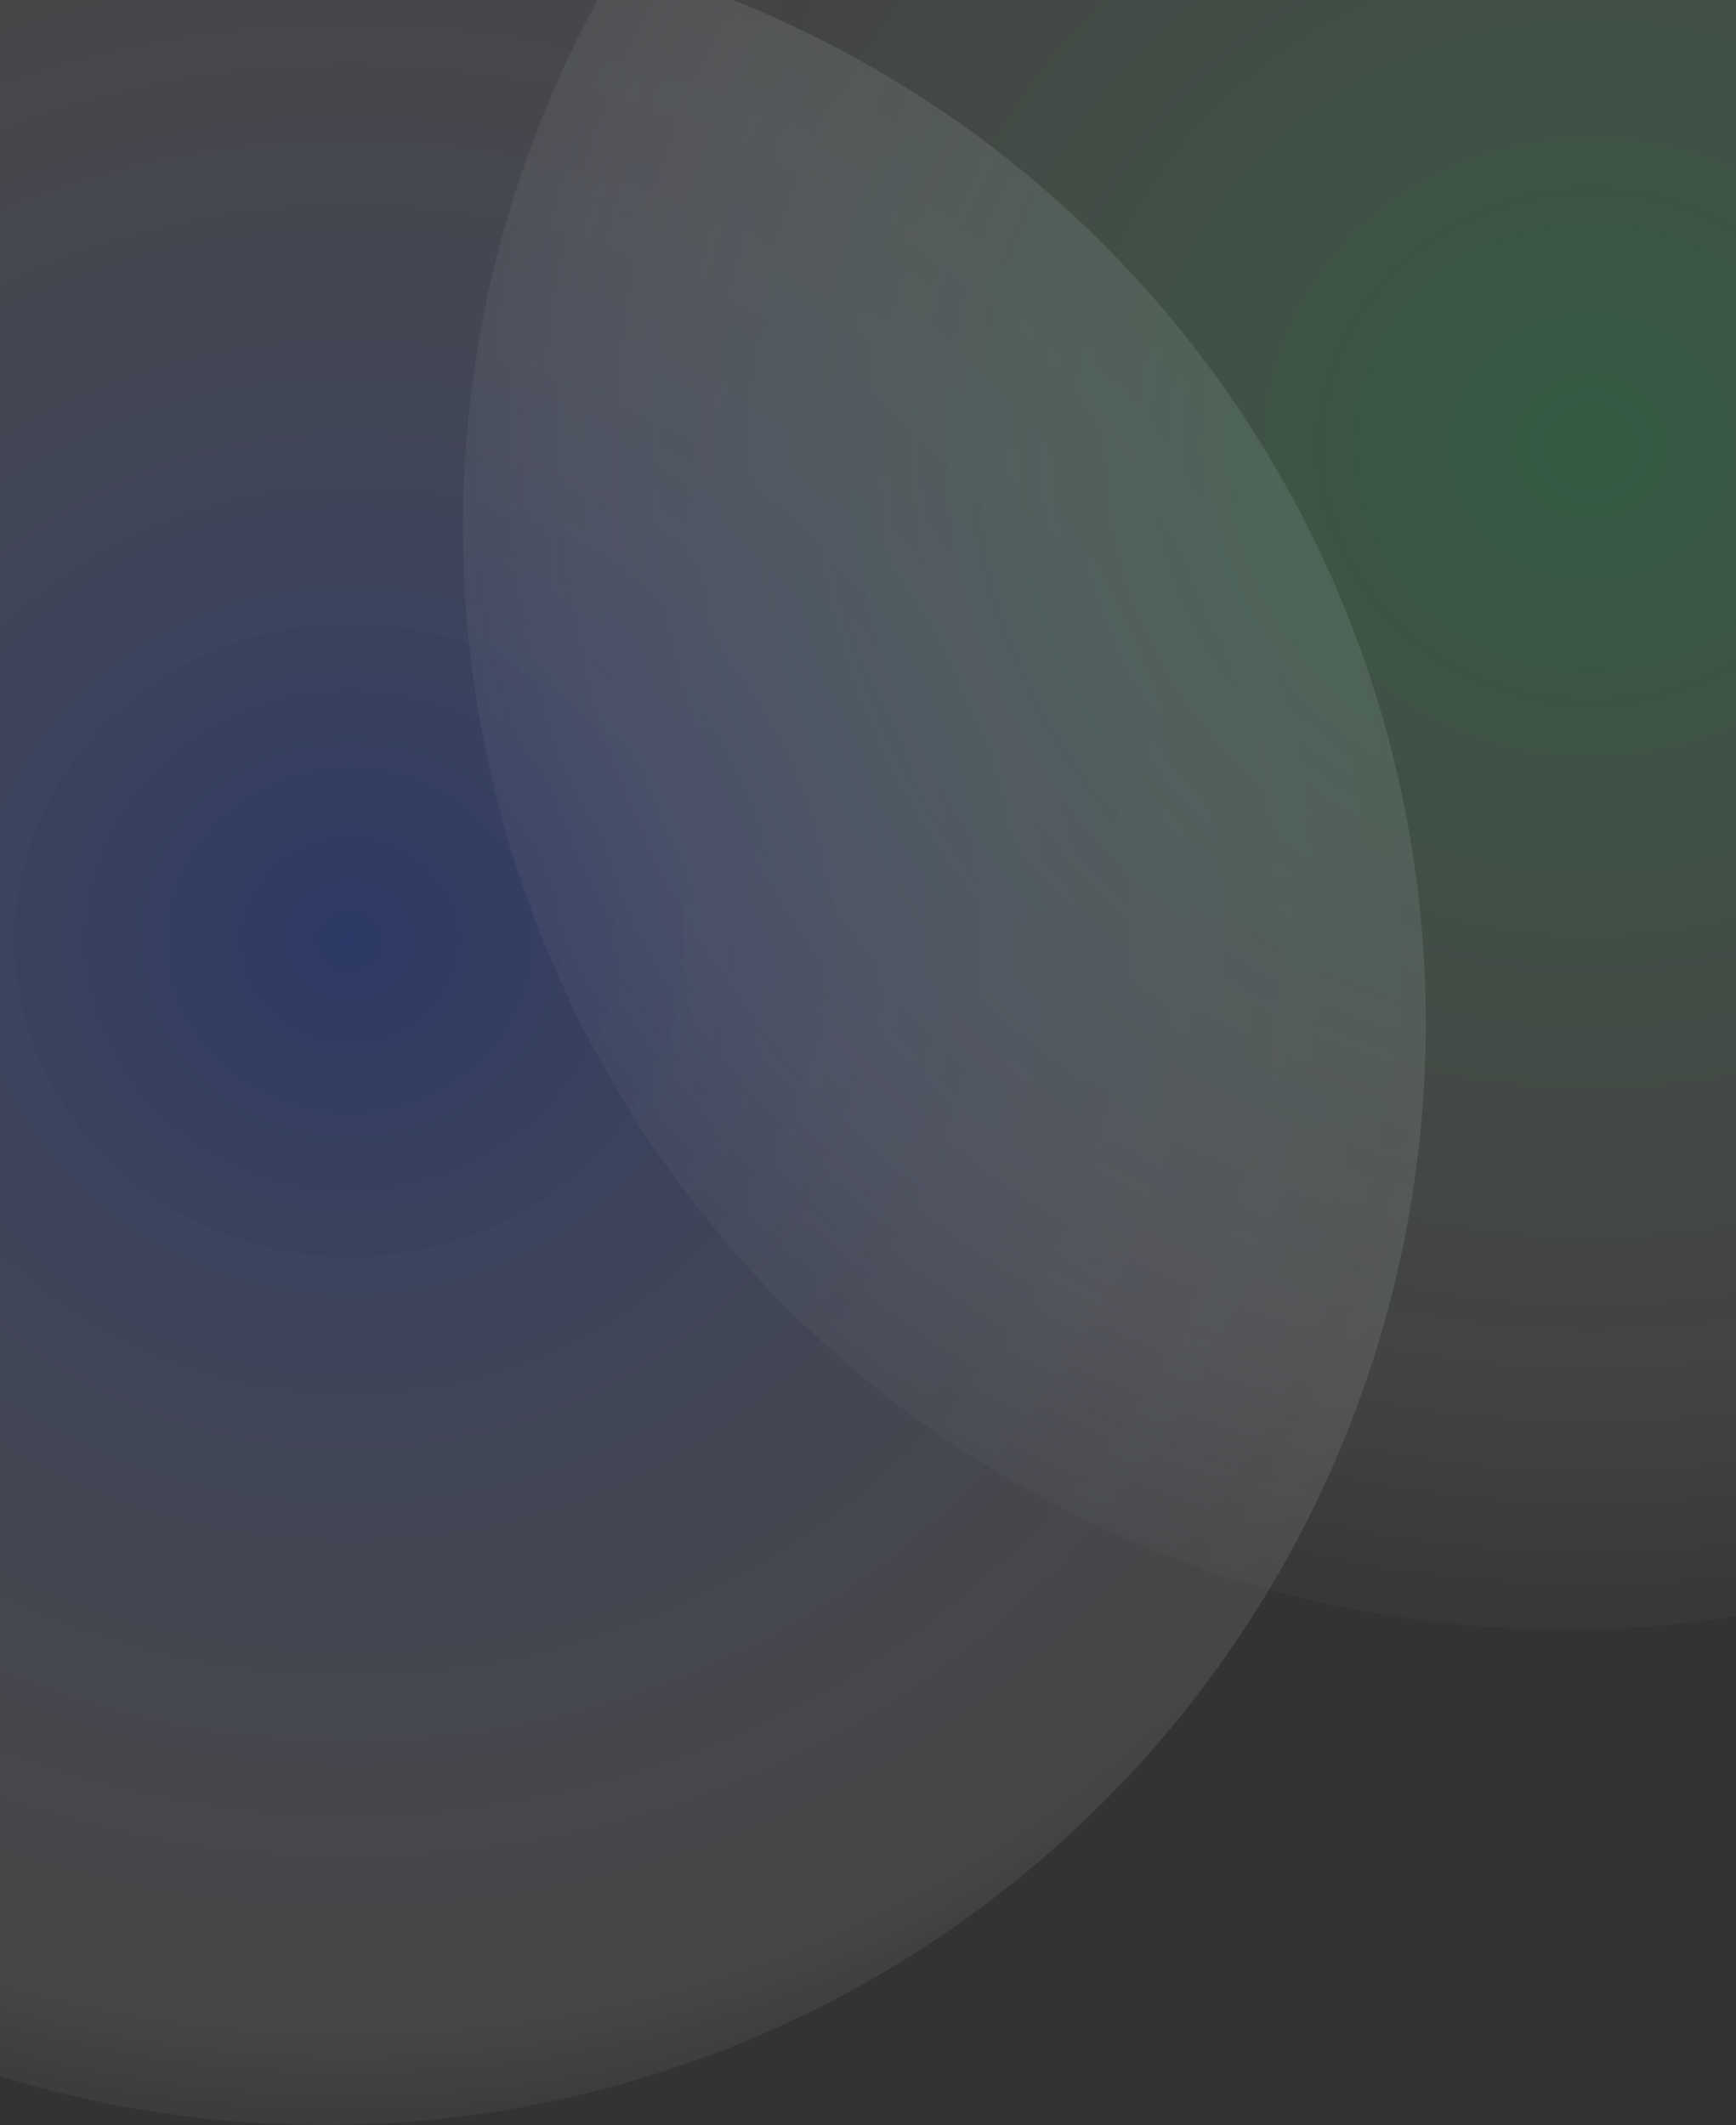 <svg width="375" height="459" viewBox="0 0 375 459" fill="none" xmlns="http://www.w3.org/2000/svg">
<rect x="0" y="0" width="375" height="459" fill="#333333" stroke="none"/>
<circle opacity="0.25" cx="70" cy="221" r="238" fill="url(#paint0_radial_89_4334)"/>
<circle opacity="0.2" cx="338" cy="114" r="238" fill="url(#paint1_radial_89_4334)"/>
<defs>
<radialGradient id="paint0_radial_89_4334" cx="0" cy="0" r="1" gradientUnits="userSpaceOnUse" gradientTransform="translate(75.469 202.773) rotate(90) scale(276.5 289.477)">
<stop stop-color="#194BFF"/>
<stop offset="0.861" stop-color="#F2F3F5" stop-opacity="0.393"/>
<stop offset="1" stop-color="#F2F3F5" stop-opacity="0.01"/>
</radialGradient>
<radialGradient id="paint1_radial_89_4334" cx="0" cy="0" r="1" gradientUnits="userSpaceOnUse" gradientTransform="translate(343.469 95.773) rotate(90) scale(275.553 288.485)">
<stop stop-color="#3BFF7E"/>
<stop offset="0.761" stop-color="#F2F3F5" stop-opacity="0.393"/>
<stop offset="1" stop-color="#F2F3F5" stop-opacity="0.01"/>
</radialGradient>
</defs>
</svg>
